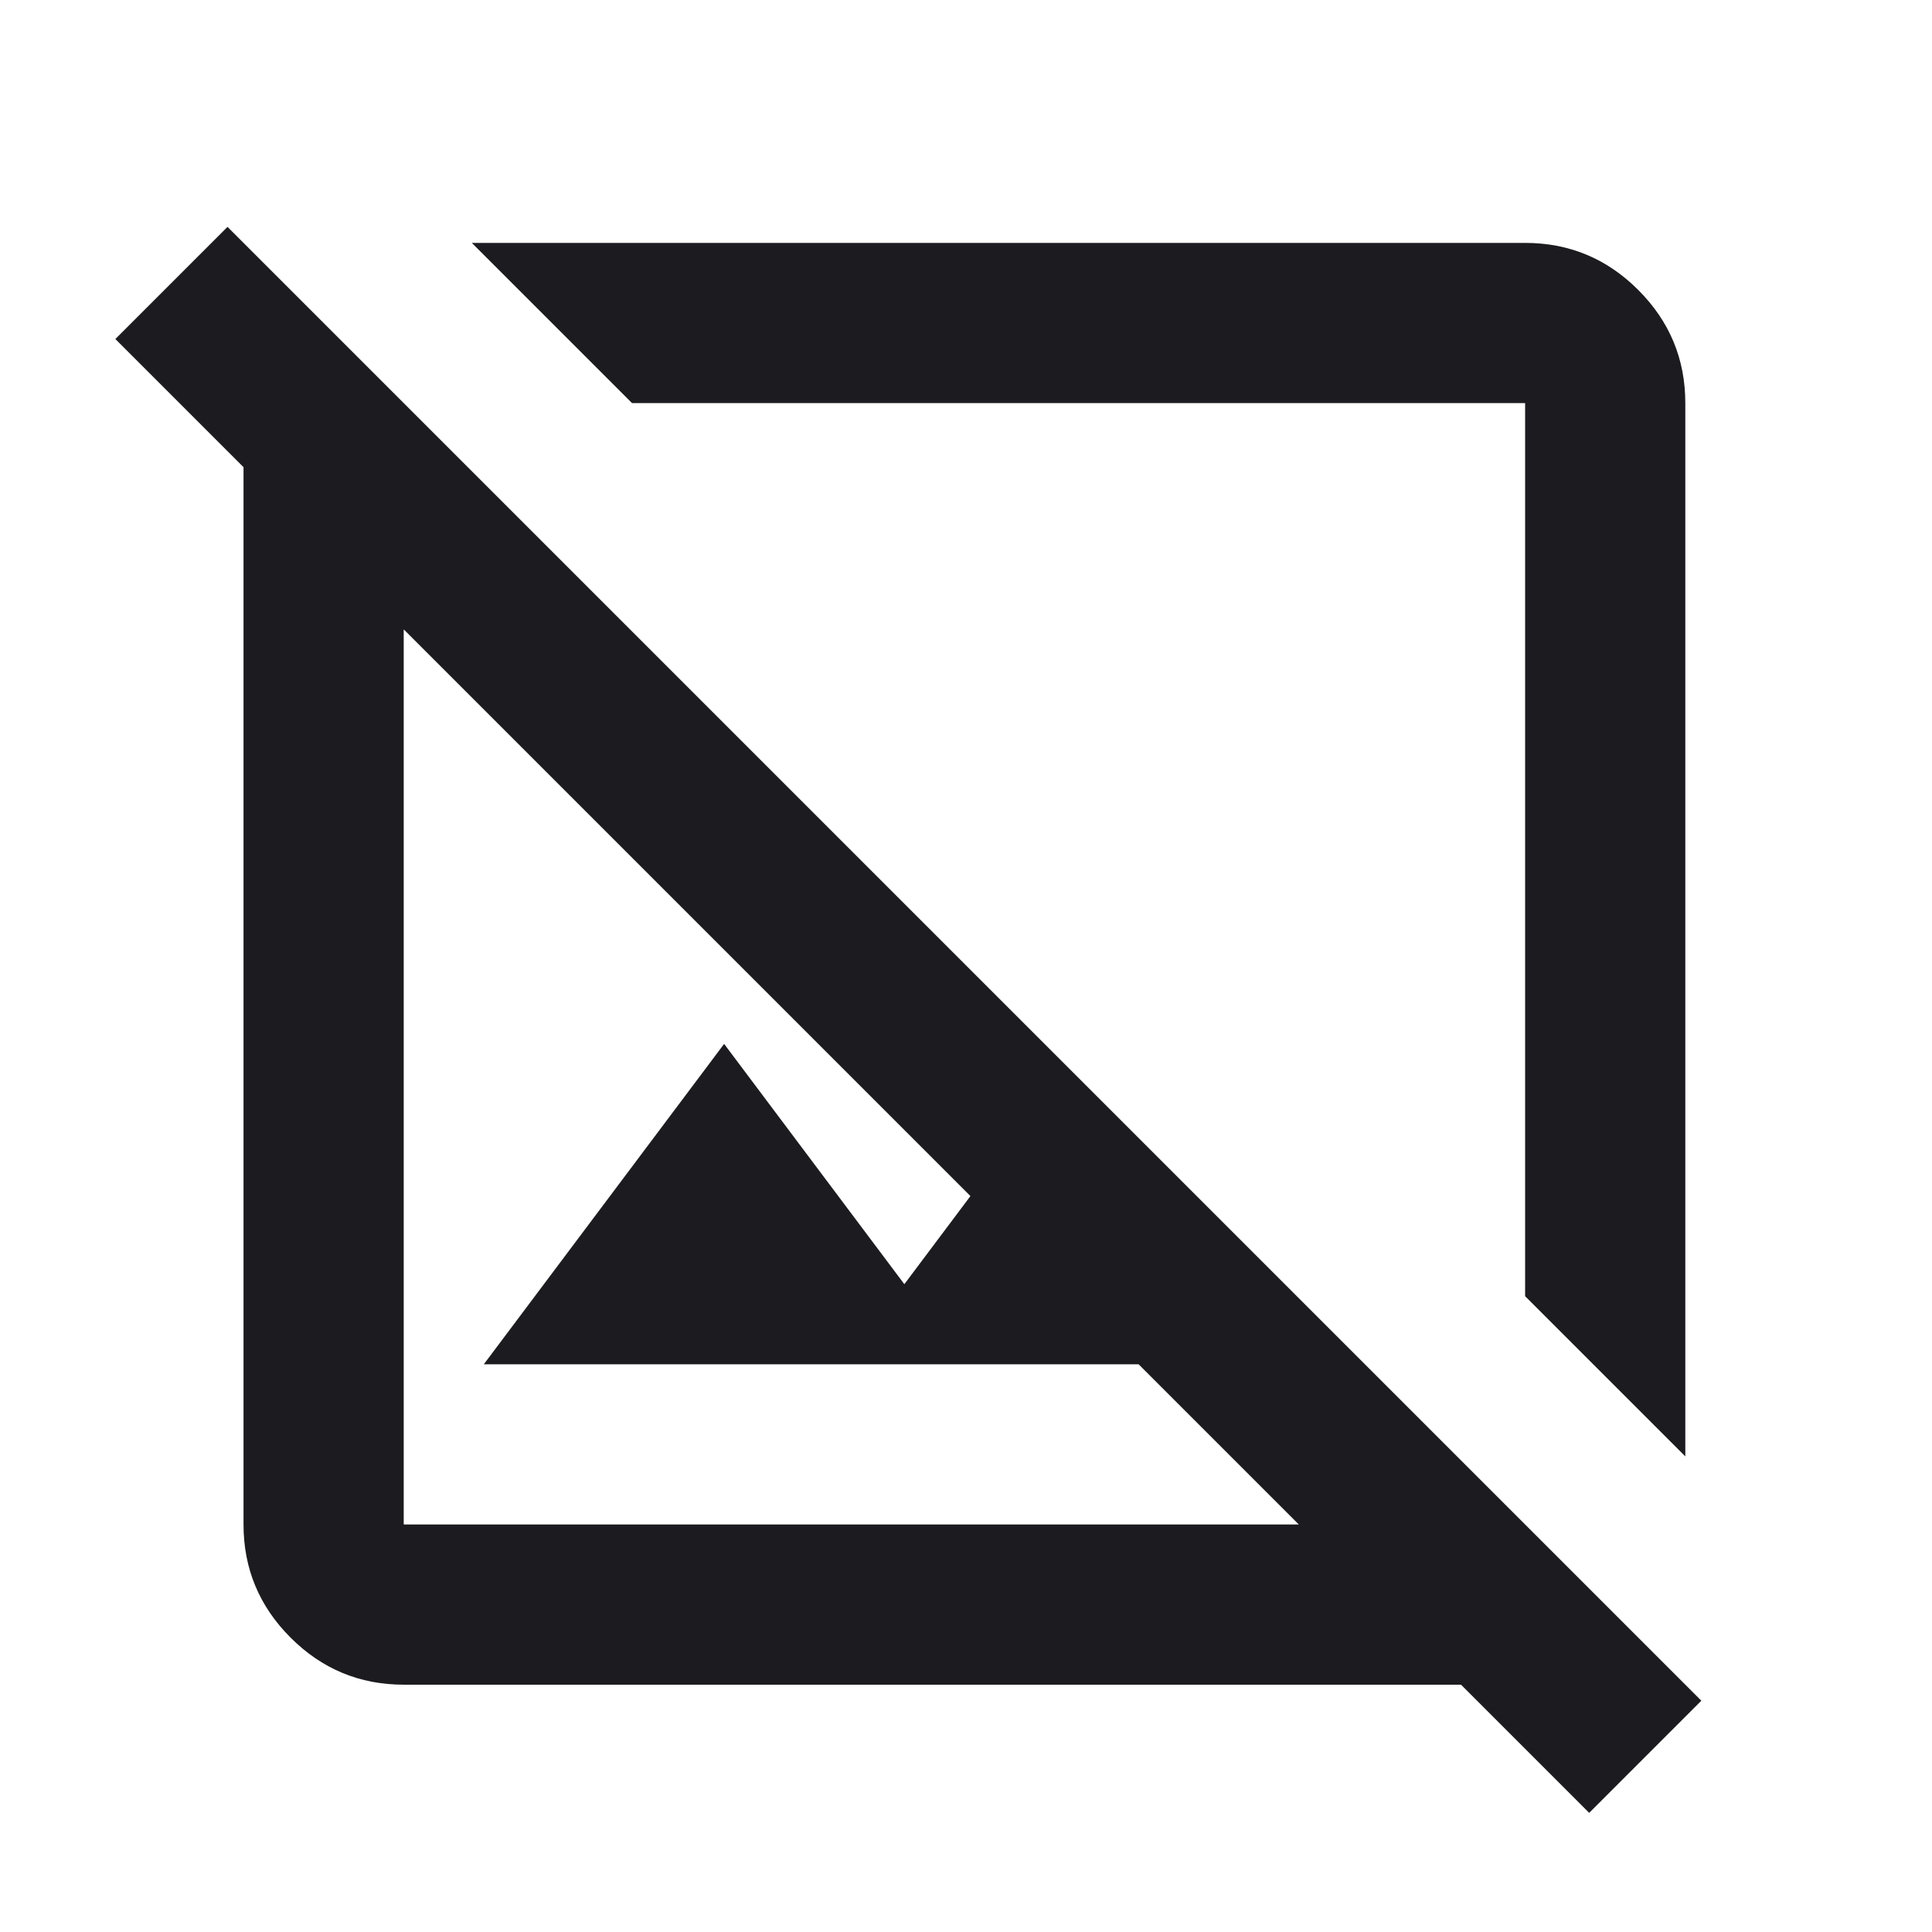 <svg width="201" height="201" viewBox="0 0 201 201" fill="none" xmlns="http://www.w3.org/2000/svg">
<mask id="mask0_3445_26" style="mask-type:alpha" maskUnits="userSpaceOnUse" x="0" y="0" width="201" height="201">
<rect x="0.335" y="0.271" width="200" height="200" fill="#D9D9D9"/>
</mask>
<g mask="url(#mask0_3445_26)">
<path d="M175.335 151.52L158.669 134.854V41.937H65.752L49.085 25.27H158.669C163.252 25.27 167.176 26.902 170.439 30.166C173.703 33.43 175.335 37.353 175.335 41.937V151.52ZM165.335 188.604L152.002 175.27H42.002C37.419 175.27 33.495 173.638 30.231 170.374C26.967 167.11 25.335 163.187 25.335 158.604V48.603L12.002 35.27L23.669 23.604L177.002 176.937L165.335 188.604ZM50.335 141.937L75.335 108.604L94.085 133.604L100.96 124.437L42.002 65.478V158.604H135.127L118.46 141.937H50.335Z" fill="#1C1B1F"/>
</g>
</svg>